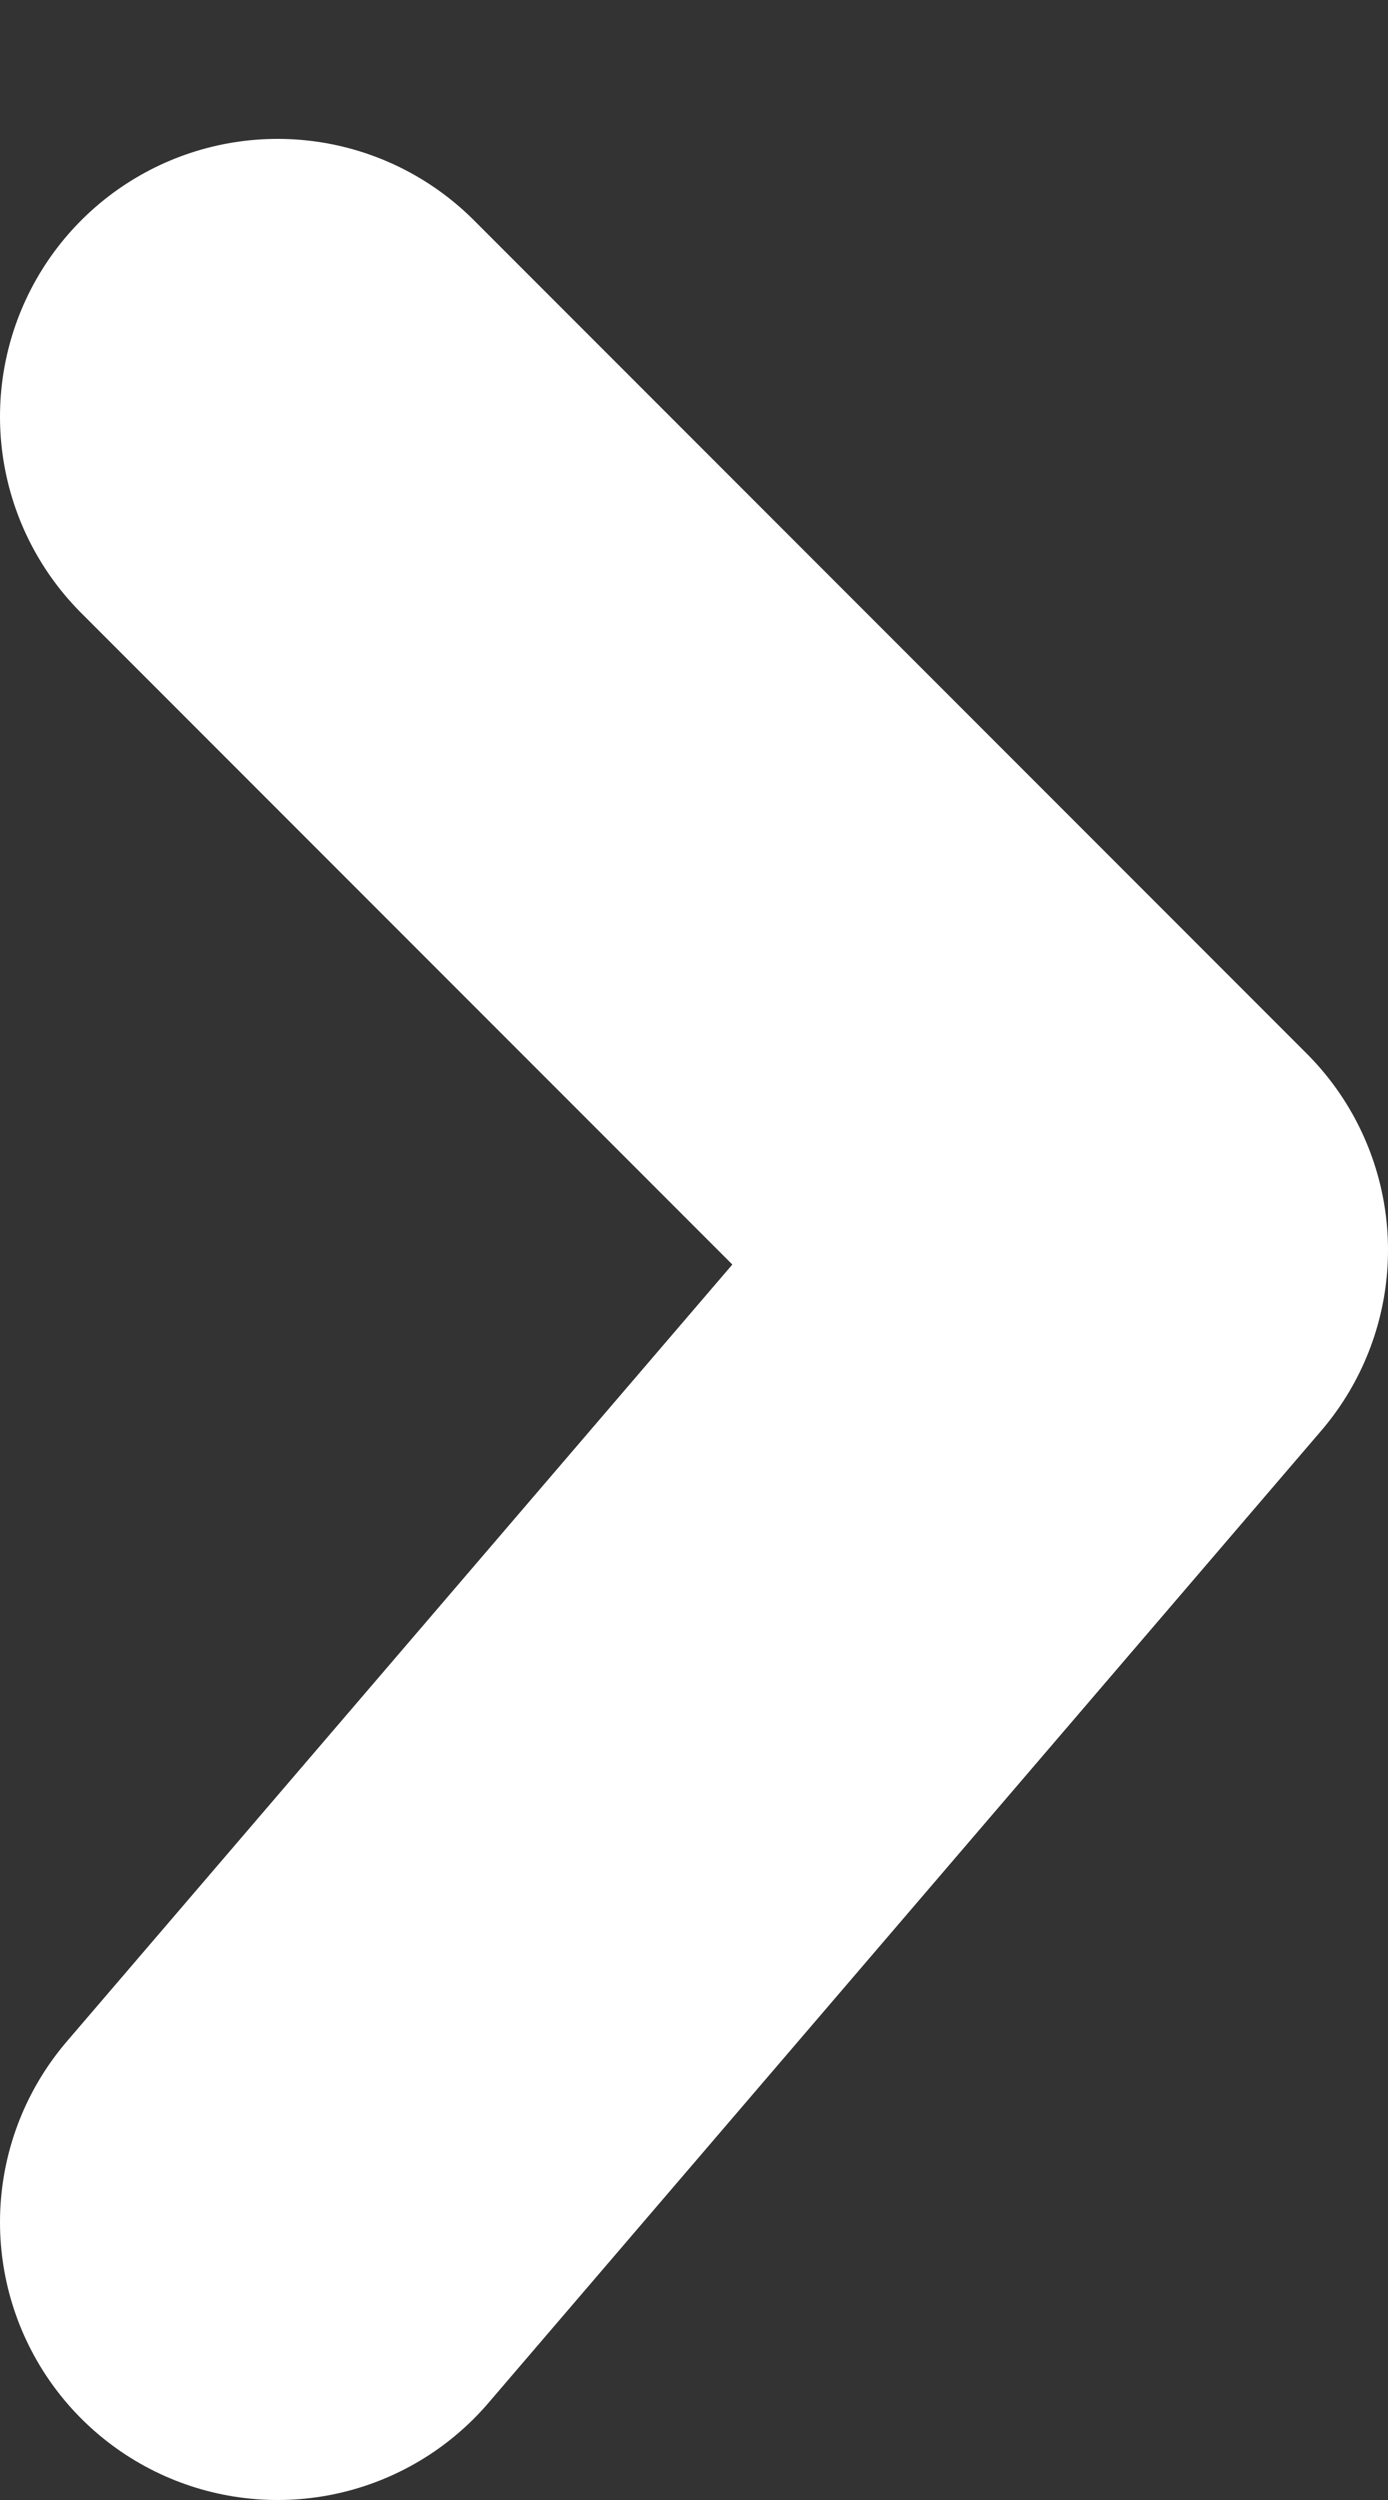 <svg width="5" height="9" viewBox="0 0 5 9" fill="none" xmlns="http://www.w3.org/2000/svg">
<rect x="0" y="0" width="5" height="9" fill="#333333" stroke="none"/>
<path d="M1 1.5L4 4.5L1 8" stroke="white" stroke-width="2" stroke-linecap="round" stroke-linejoin="round"/>
</svg>

